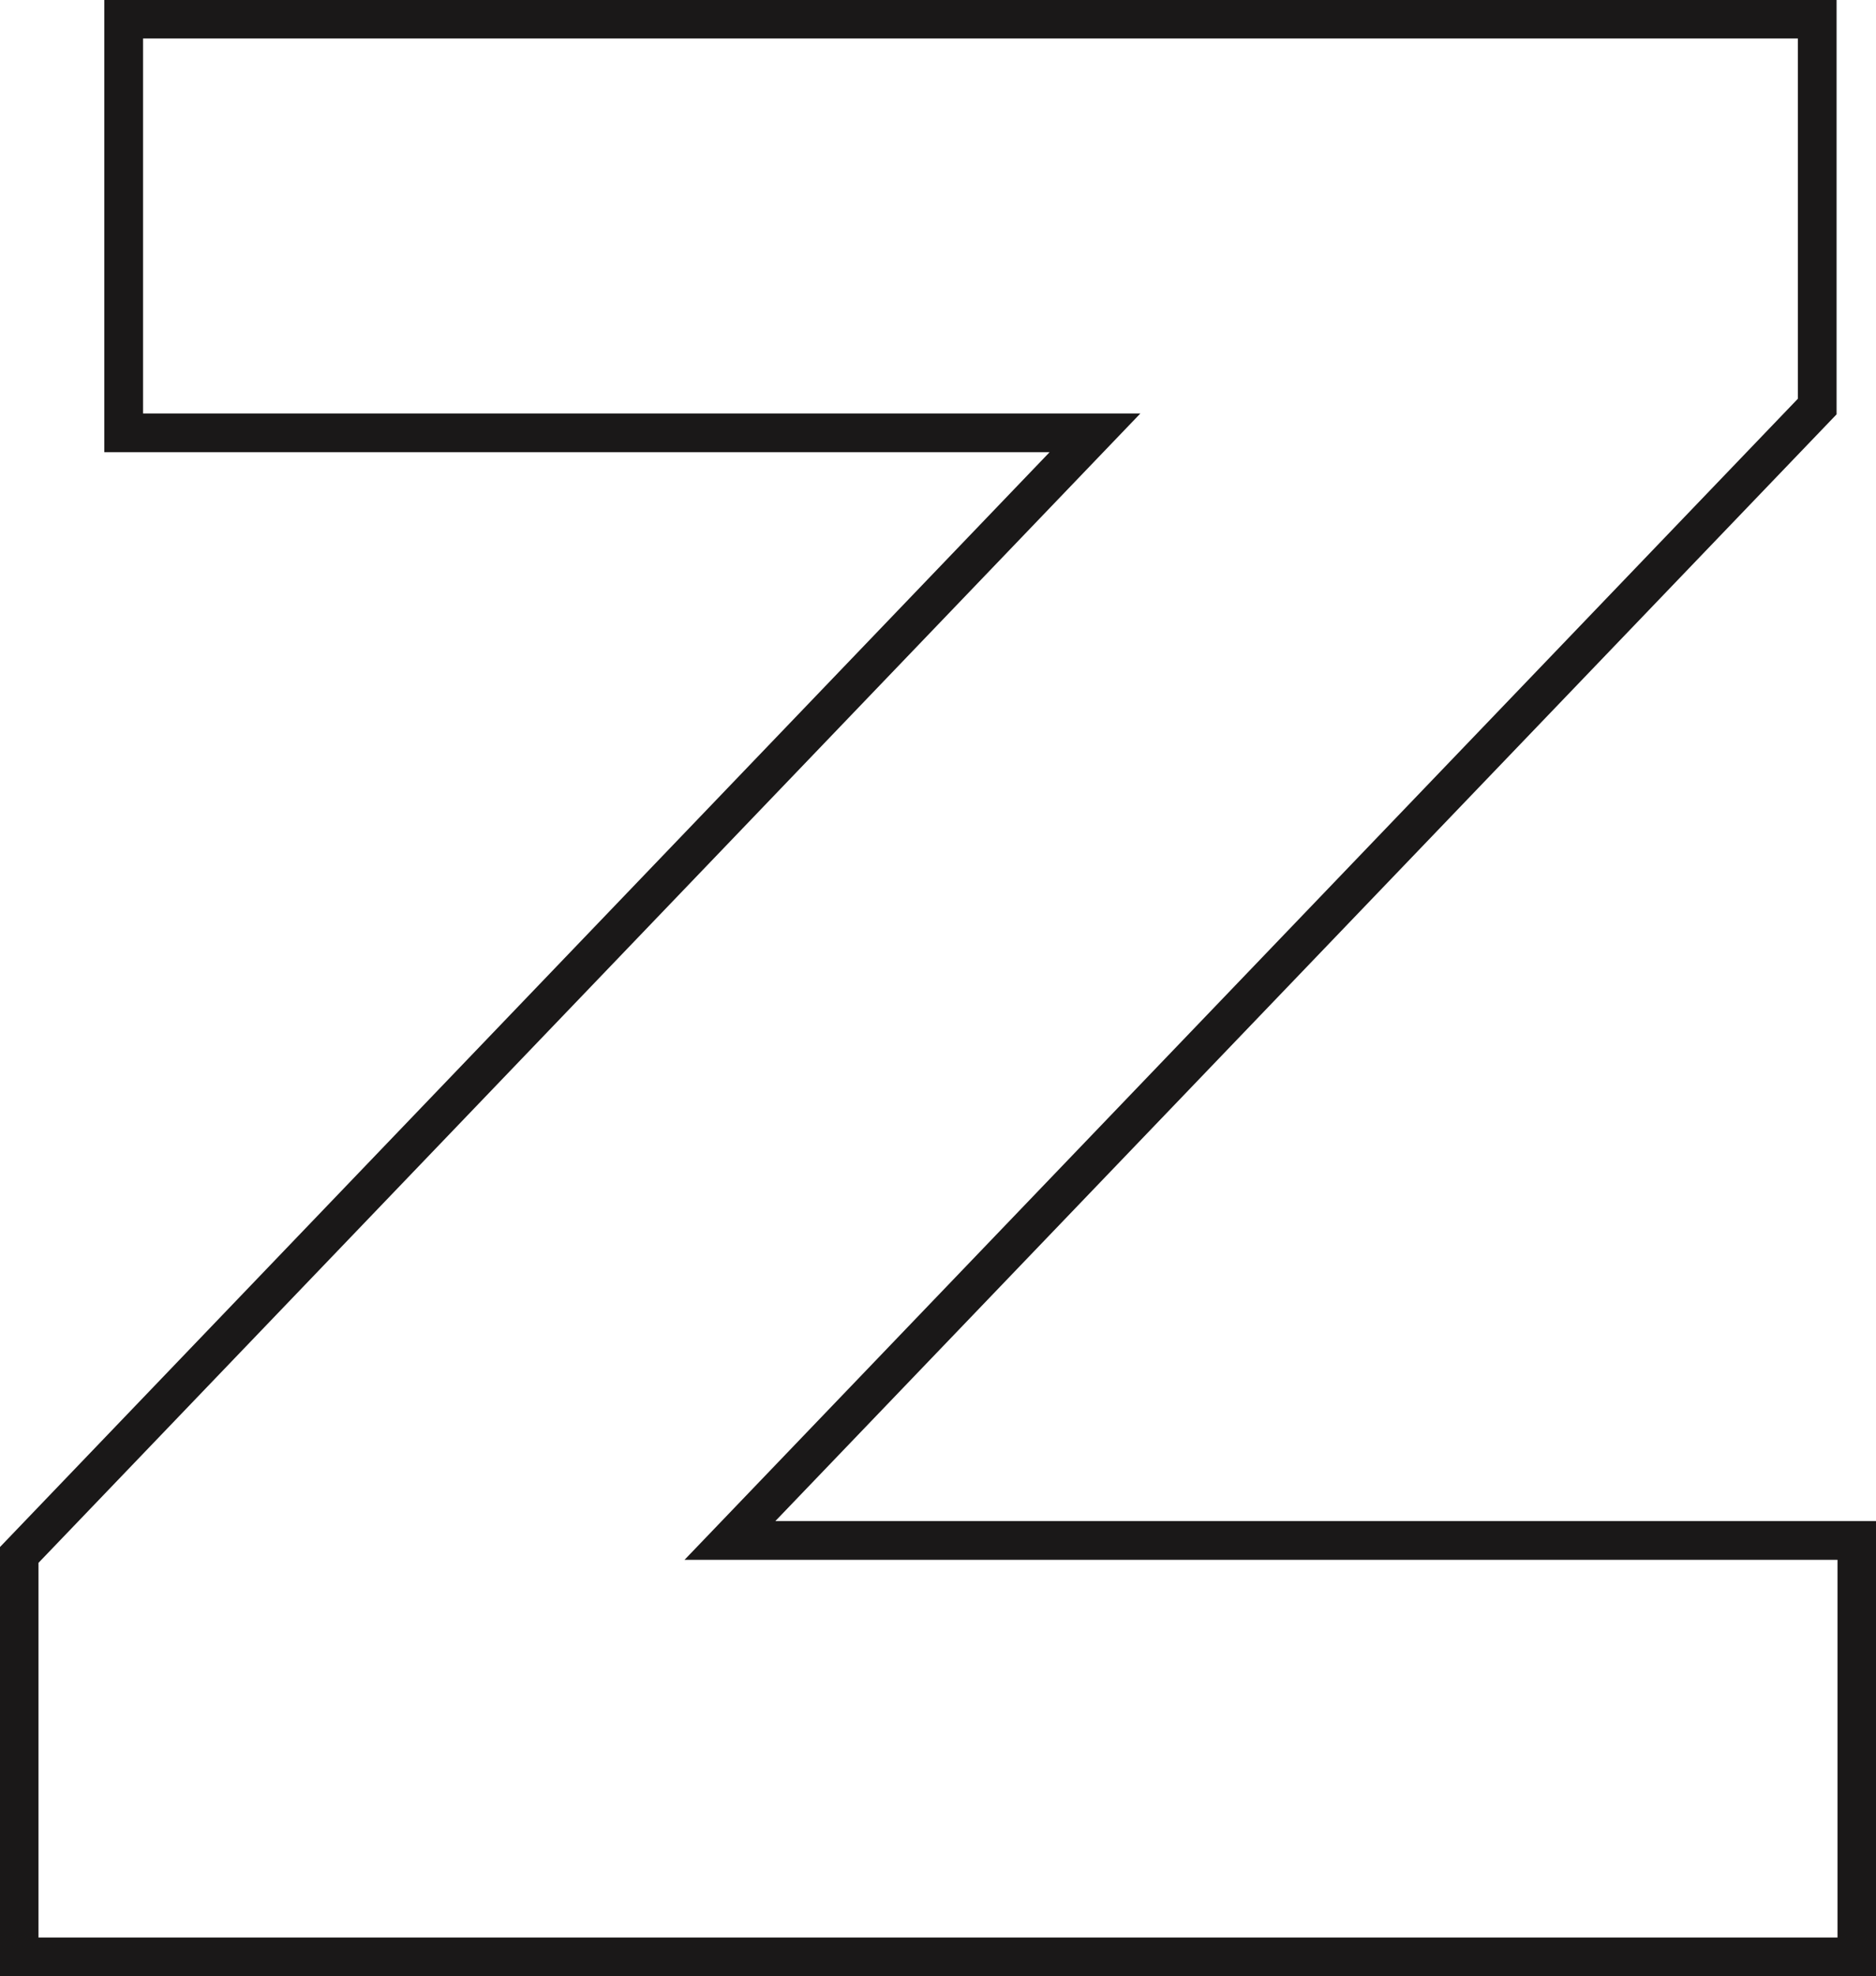 <svg xmlns="http://www.w3.org/2000/svg" xmlns:xlink="http://www.w3.org/1999/xlink" width="48.442" height="51" viewBox="0 0 48.442 51">
  <defs>
    <clipPath id="clip-path">
      <rect id="Retângulo_331" data-name="Retângulo 331" width="48.442" height="51" fill="none"/>
    </clipPath>
  </defs>
  <g id="pinte_z" transform="translate(0 -0.001)">
    <g id="Grupo_1765" data-name="Grupo 1765" transform="translate(0 0.001)" clip-path="url(#clip-path)">
      <path id="Caminho_2747" data-name="Caminho 2747" d="M3.2,11.178H28.281L.5,40.142V50.513H47.954V39.766h-29.1L46.93,10.5V.5H3.2Z" transform="translate(-0.006 -0.007)" fill="none" stroke="#1a1818" stroke-miterlimit="4.331" stroke-width="1"/>
    </g>
  </g>
</svg>
